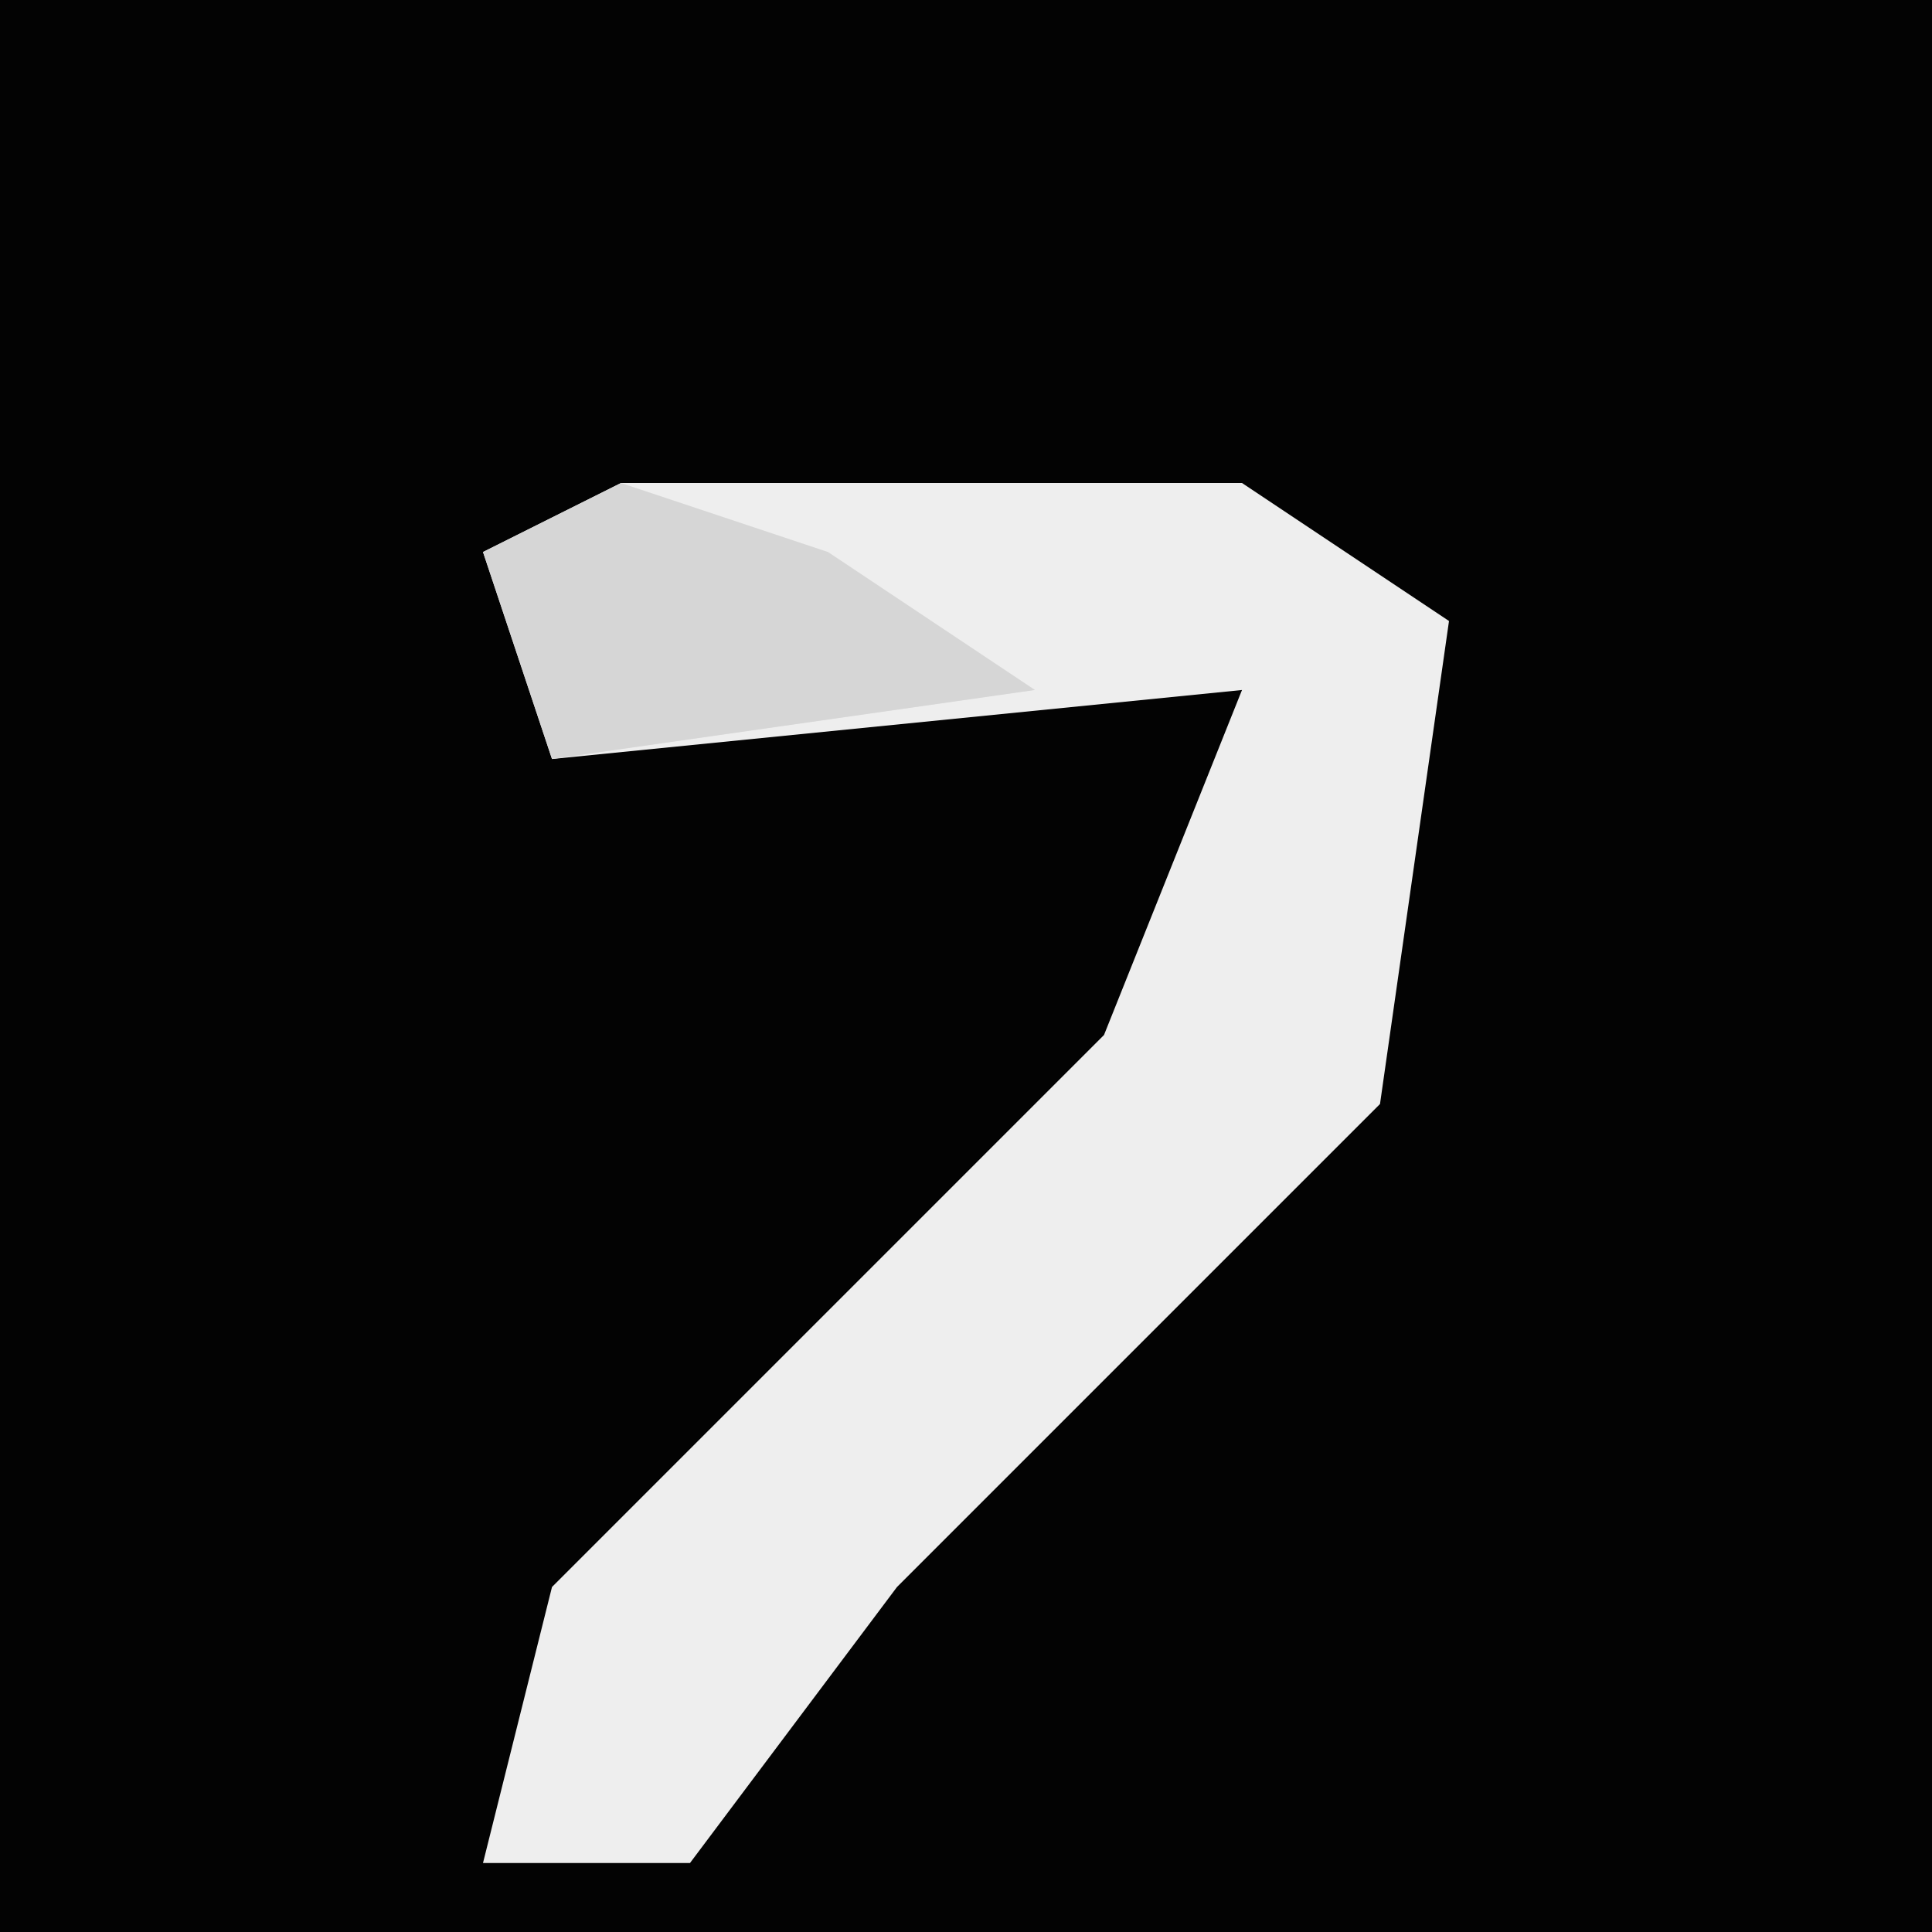 <?xml version="1.0" encoding="UTF-8"?>
<svg version="1.1" xmlns="http://www.w3.org/2000/svg" width="28" height="28">
<path d="M0,0 L28,0 L28,28 L0,28 Z " fill="#030303" transform="translate(0,0)"/>
<path d="M0,0 L9,0 L12,2 L11,9 L4,16 L1,20 L-2,20 L-1,16 L7,8 L9,3 L-1,4 L-2,1 Z " fill="#EEEEEE" transform="translate(9,7)"/>
<path d="M0,0 L3,1 L6,3 L-1,4 L-2,1 Z " fill="#D6D6D6" transform="translate(9,7)"/>
</svg>
